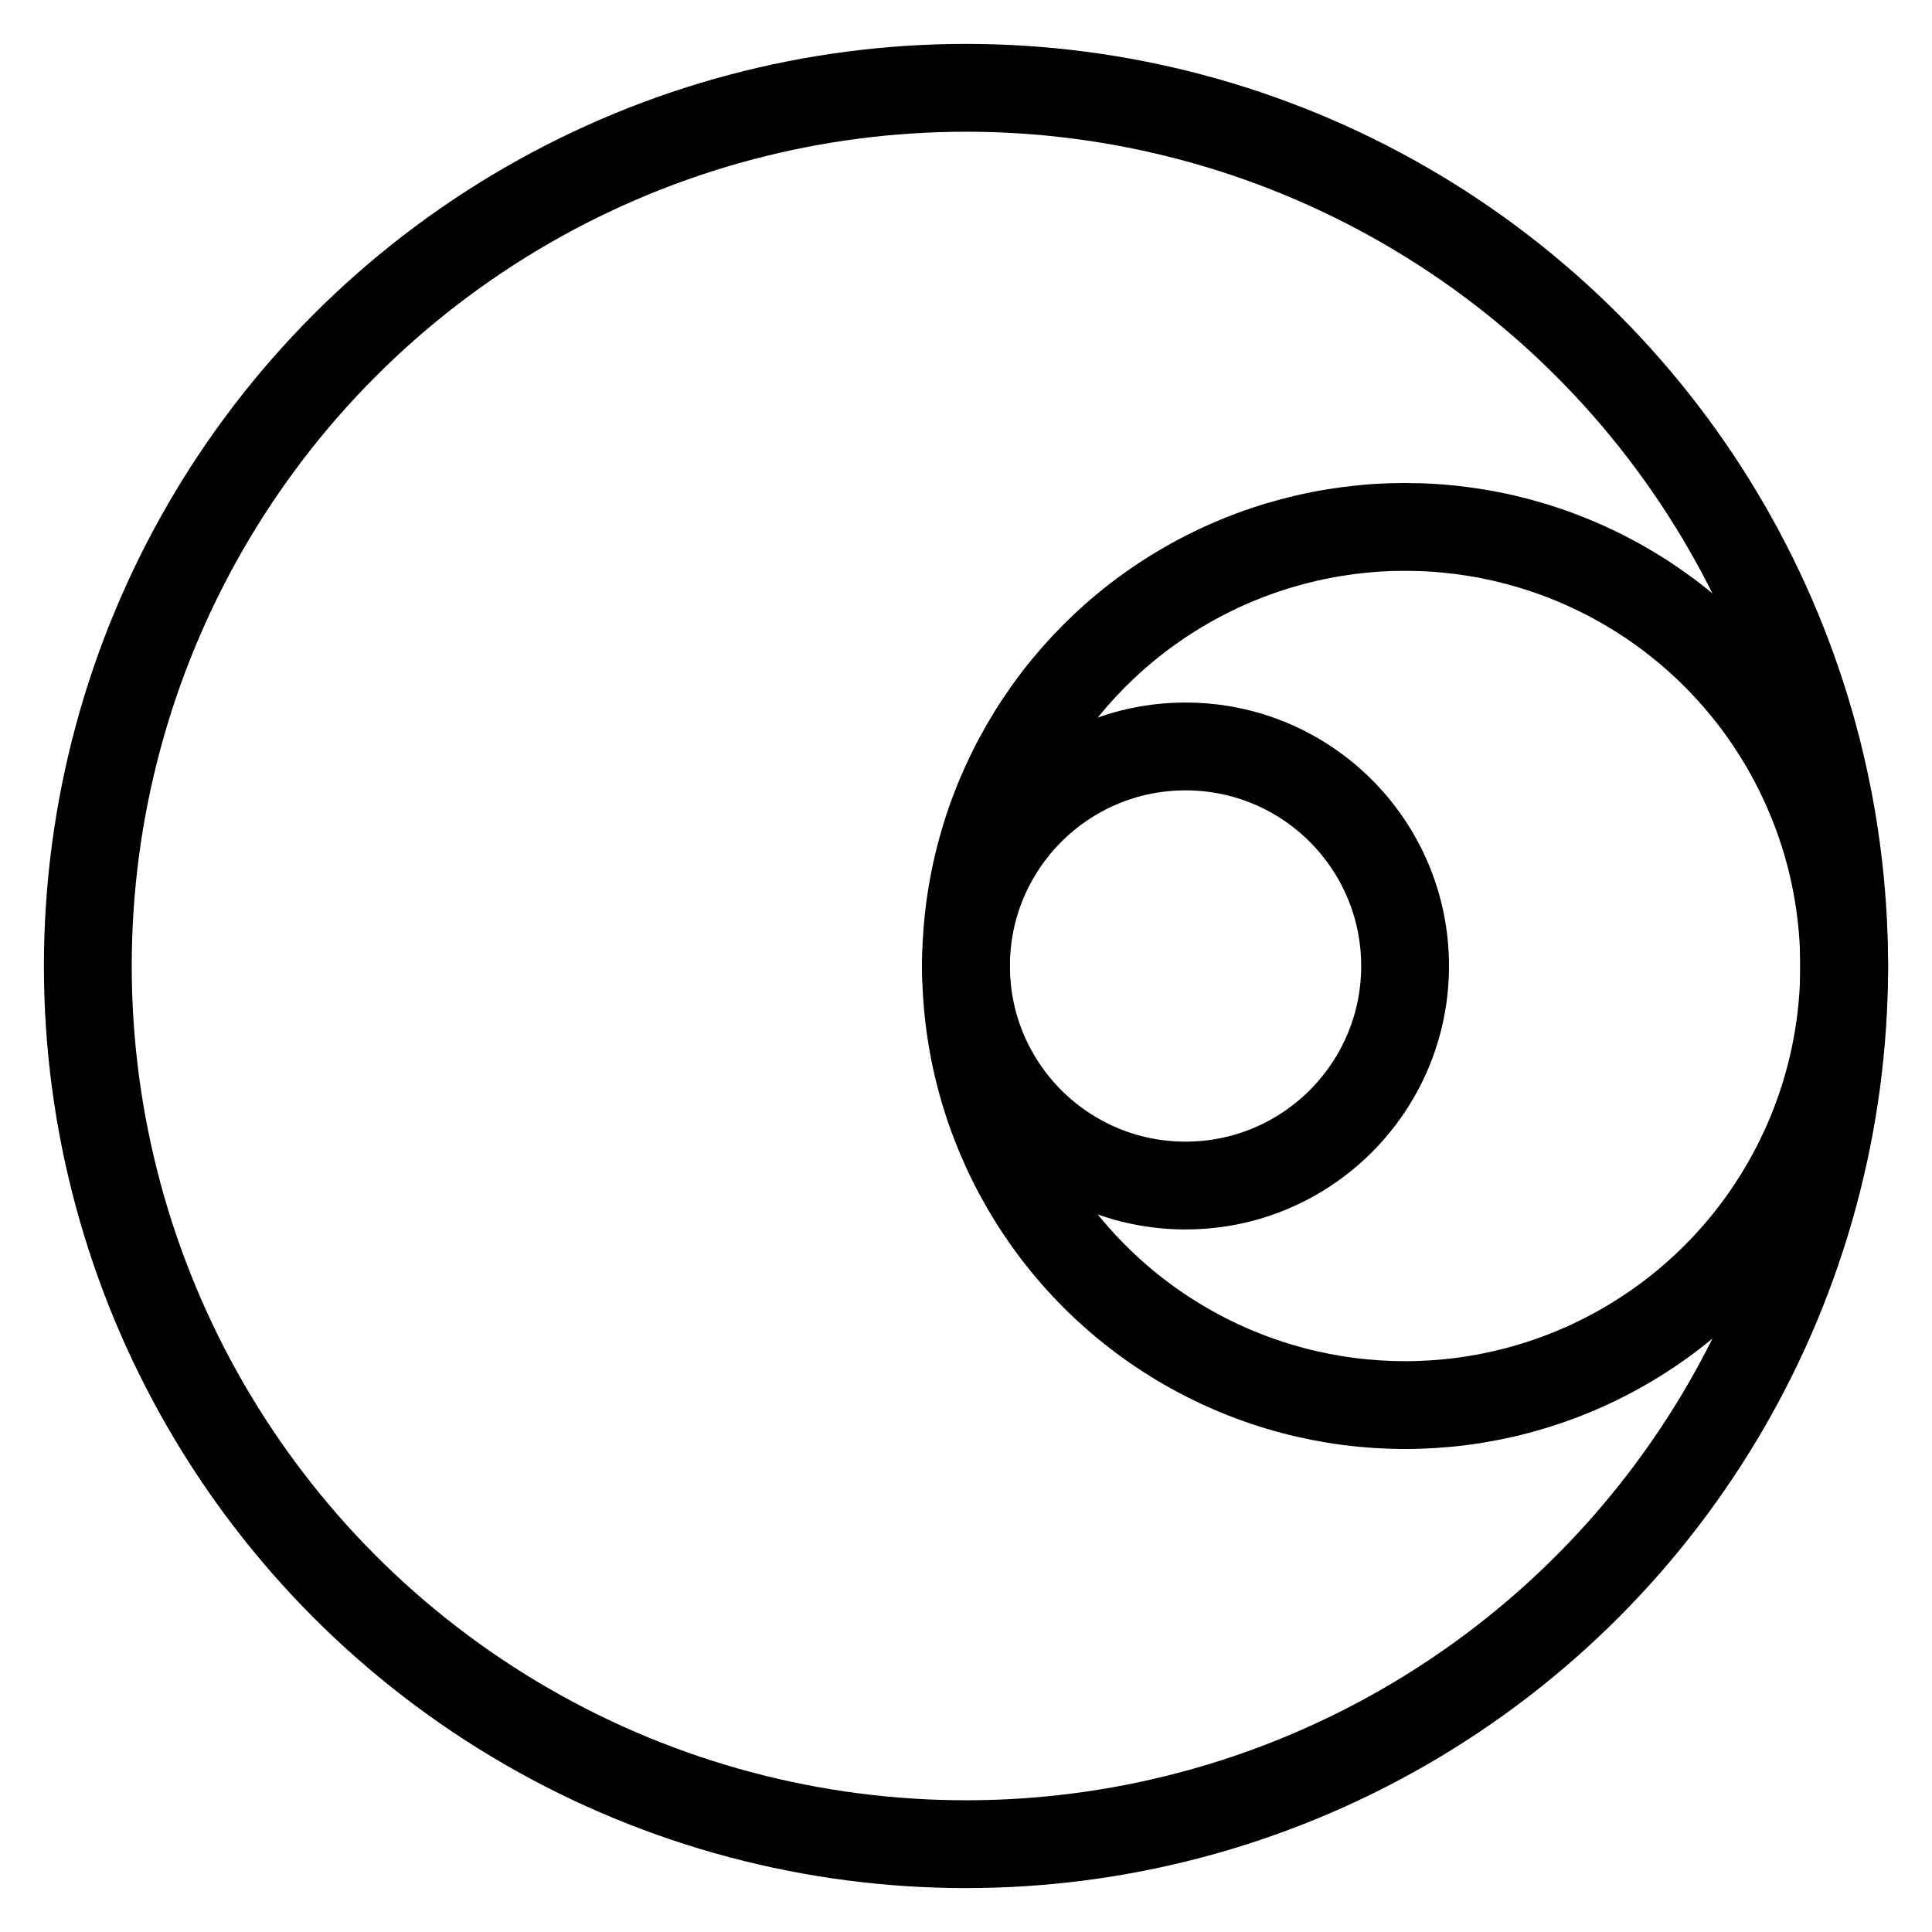 <svg height="440" viewBox="0 0 440 440" width="440" xmlns="http://www.w3.org/2000/svg"><g fill="none" fill-rule="evenodd" stroke="#000" stroke-width="20"><circle cx="220" cy="220" r="200"/><circle cx="320" cy="220" r="100"/><circle cx="270" cy="220" r="50"/></g></svg>